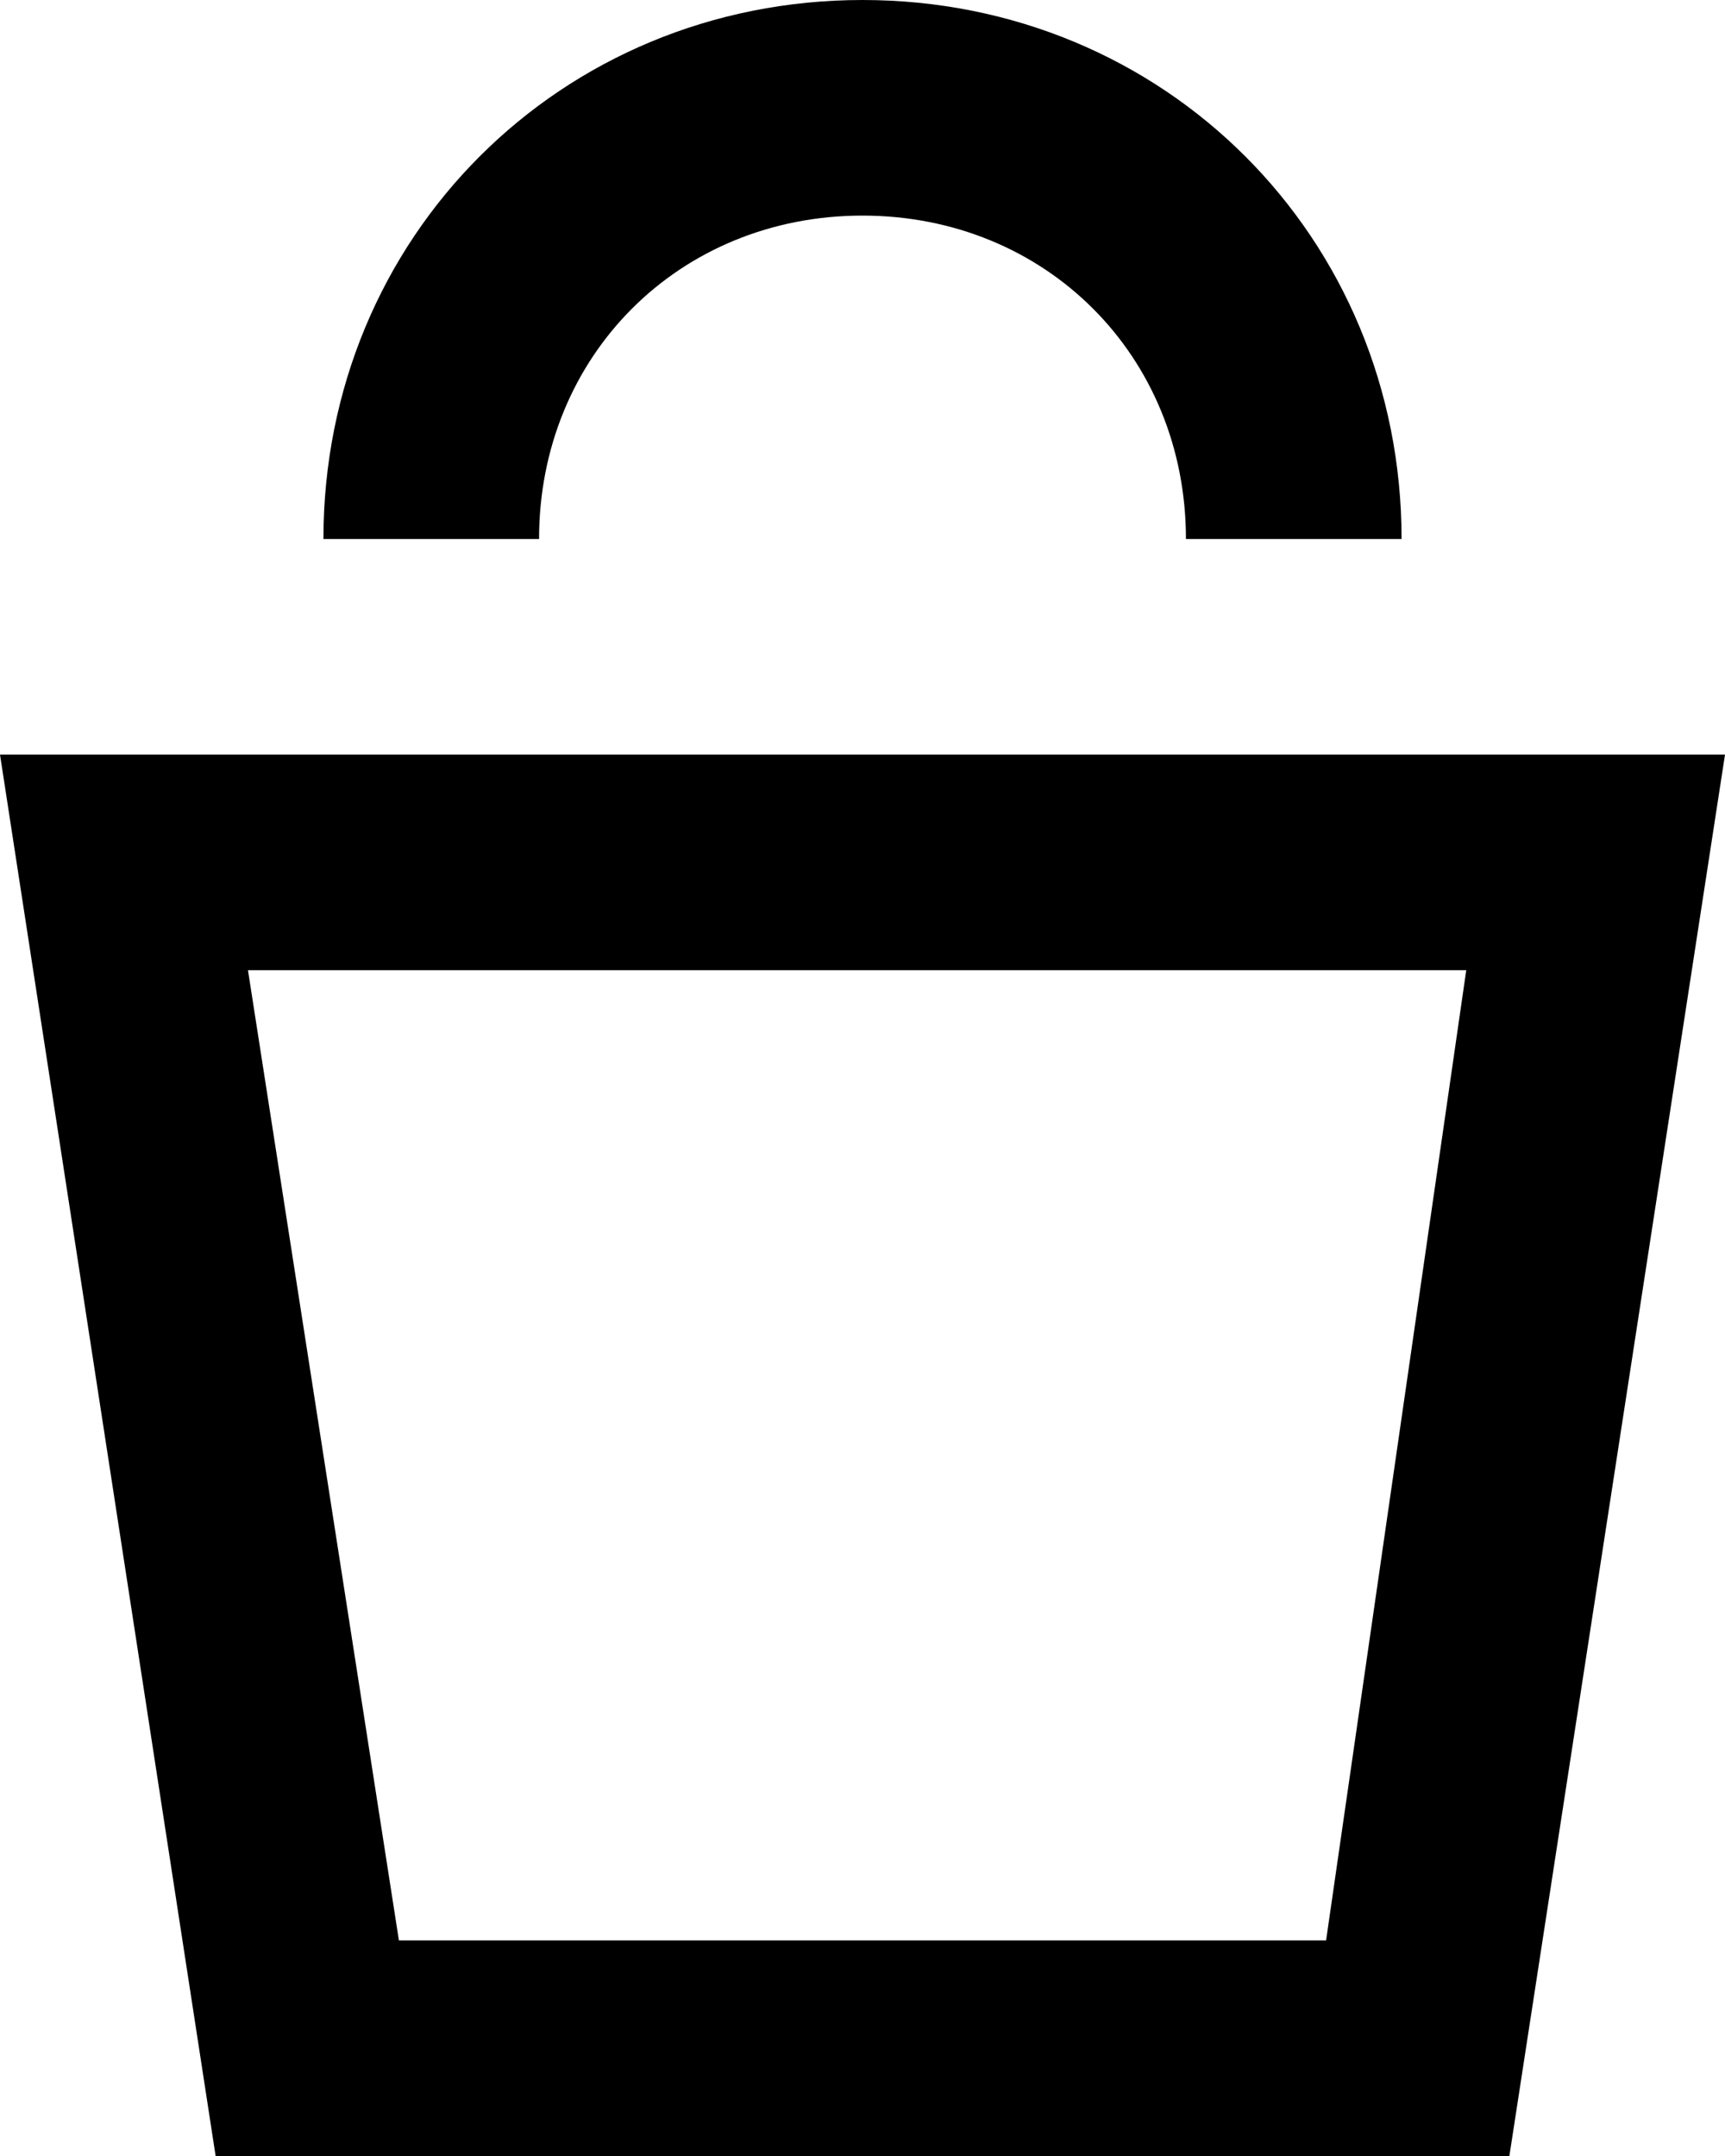 <svg width="16" height="20" viewBox="0 0 16 20" fill="none" xmlns="http://www.w3.org/2000/svg">
<path d="M8 2C9.7 2 11 3.3 11 5H13C13 2.2 10.8 0 8 0C5.2 0 3 2.2 3 5H5C5 3.3 6.3 2 8 2Z" fill="black"/>
<path d="M0 7L2 20H14L16 7H0ZM12.3 18H3.7L2.3 9H13.6L12.3 18Z" fill="black"/>
</svg>
